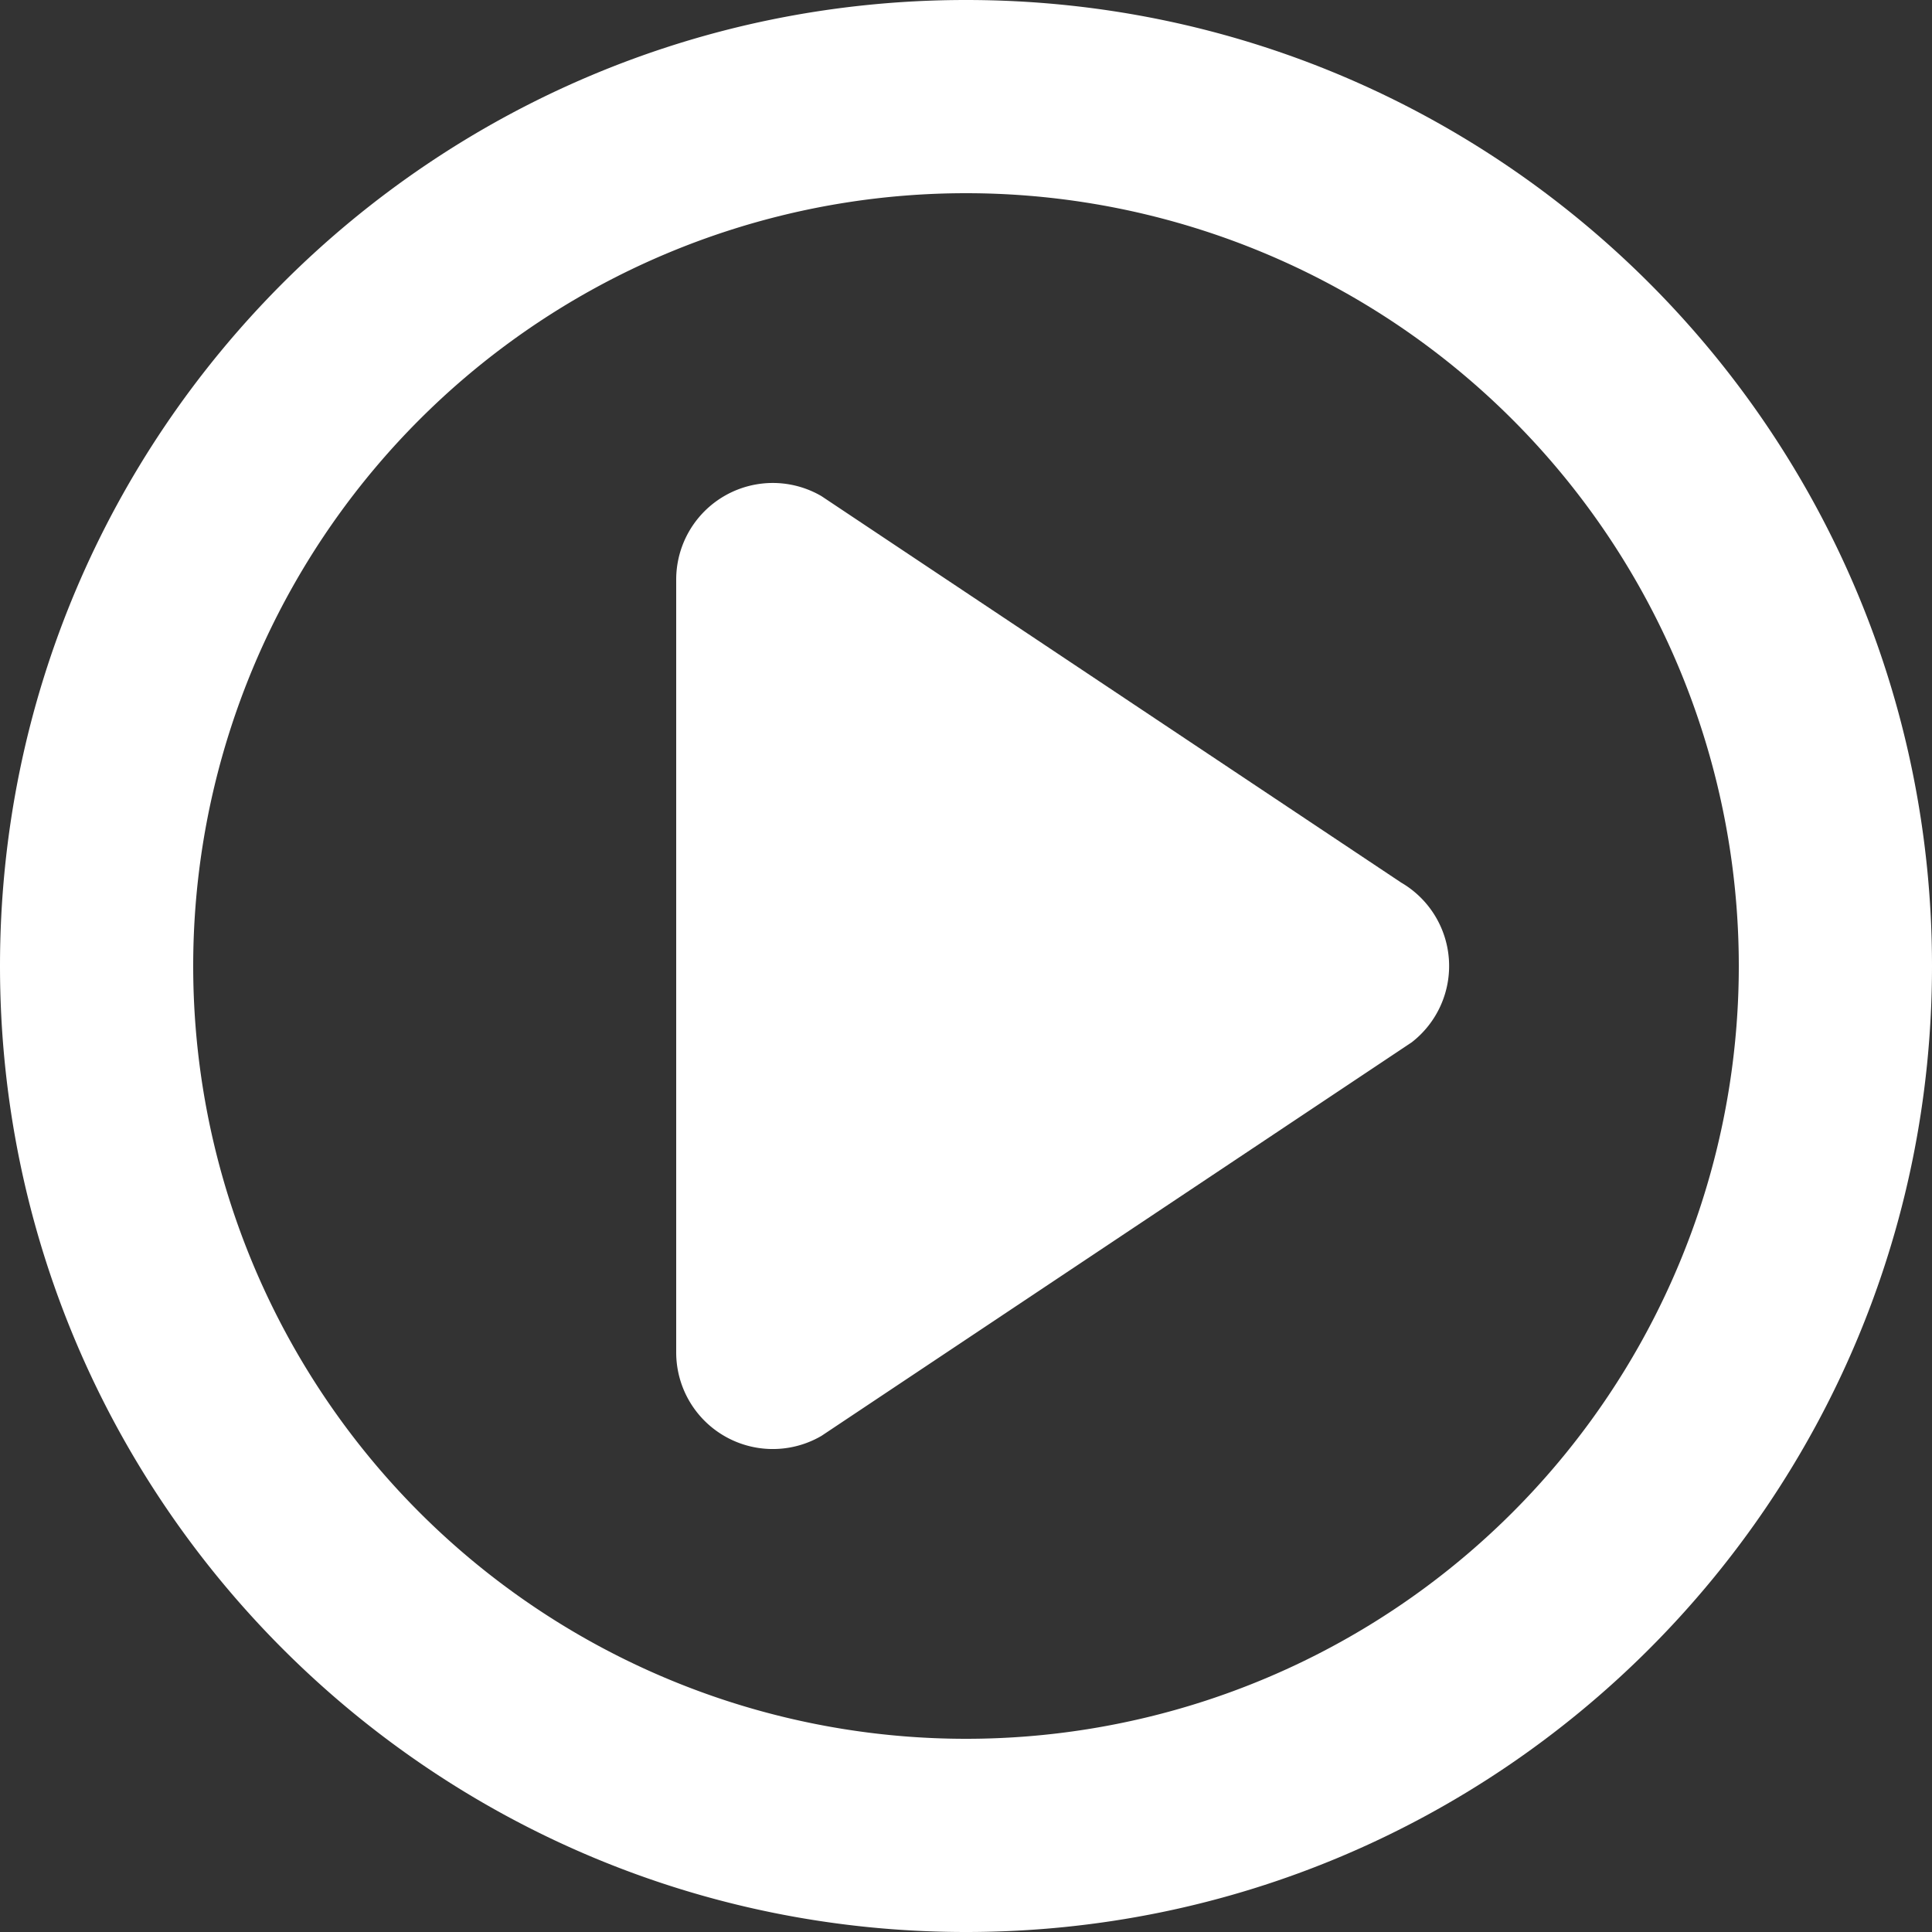 <svg width="30" height="30" fill="none" xmlns="http://www.w3.org/2000/svg"><rect width="100%" height="100%" fill="#333333" stroke="none"/><path fill-rule="evenodd" clip-rule="evenodd" d="M15 0c8.285 0 15 6.715 15 15s-6.715 15-15 15S0 23.285 0 15 6.715 0 15 0zm0 3a12 12 0 100 24 12 12 0 000-24zm-2.244 4.704l9 6a1.499 1.499 0 01.165 2.481l-9.165 6.111A1.5 1.5 0 0110.5 21V9a1.5 1.5 0 012.256-1.296z" fill="#fff"/></svg>